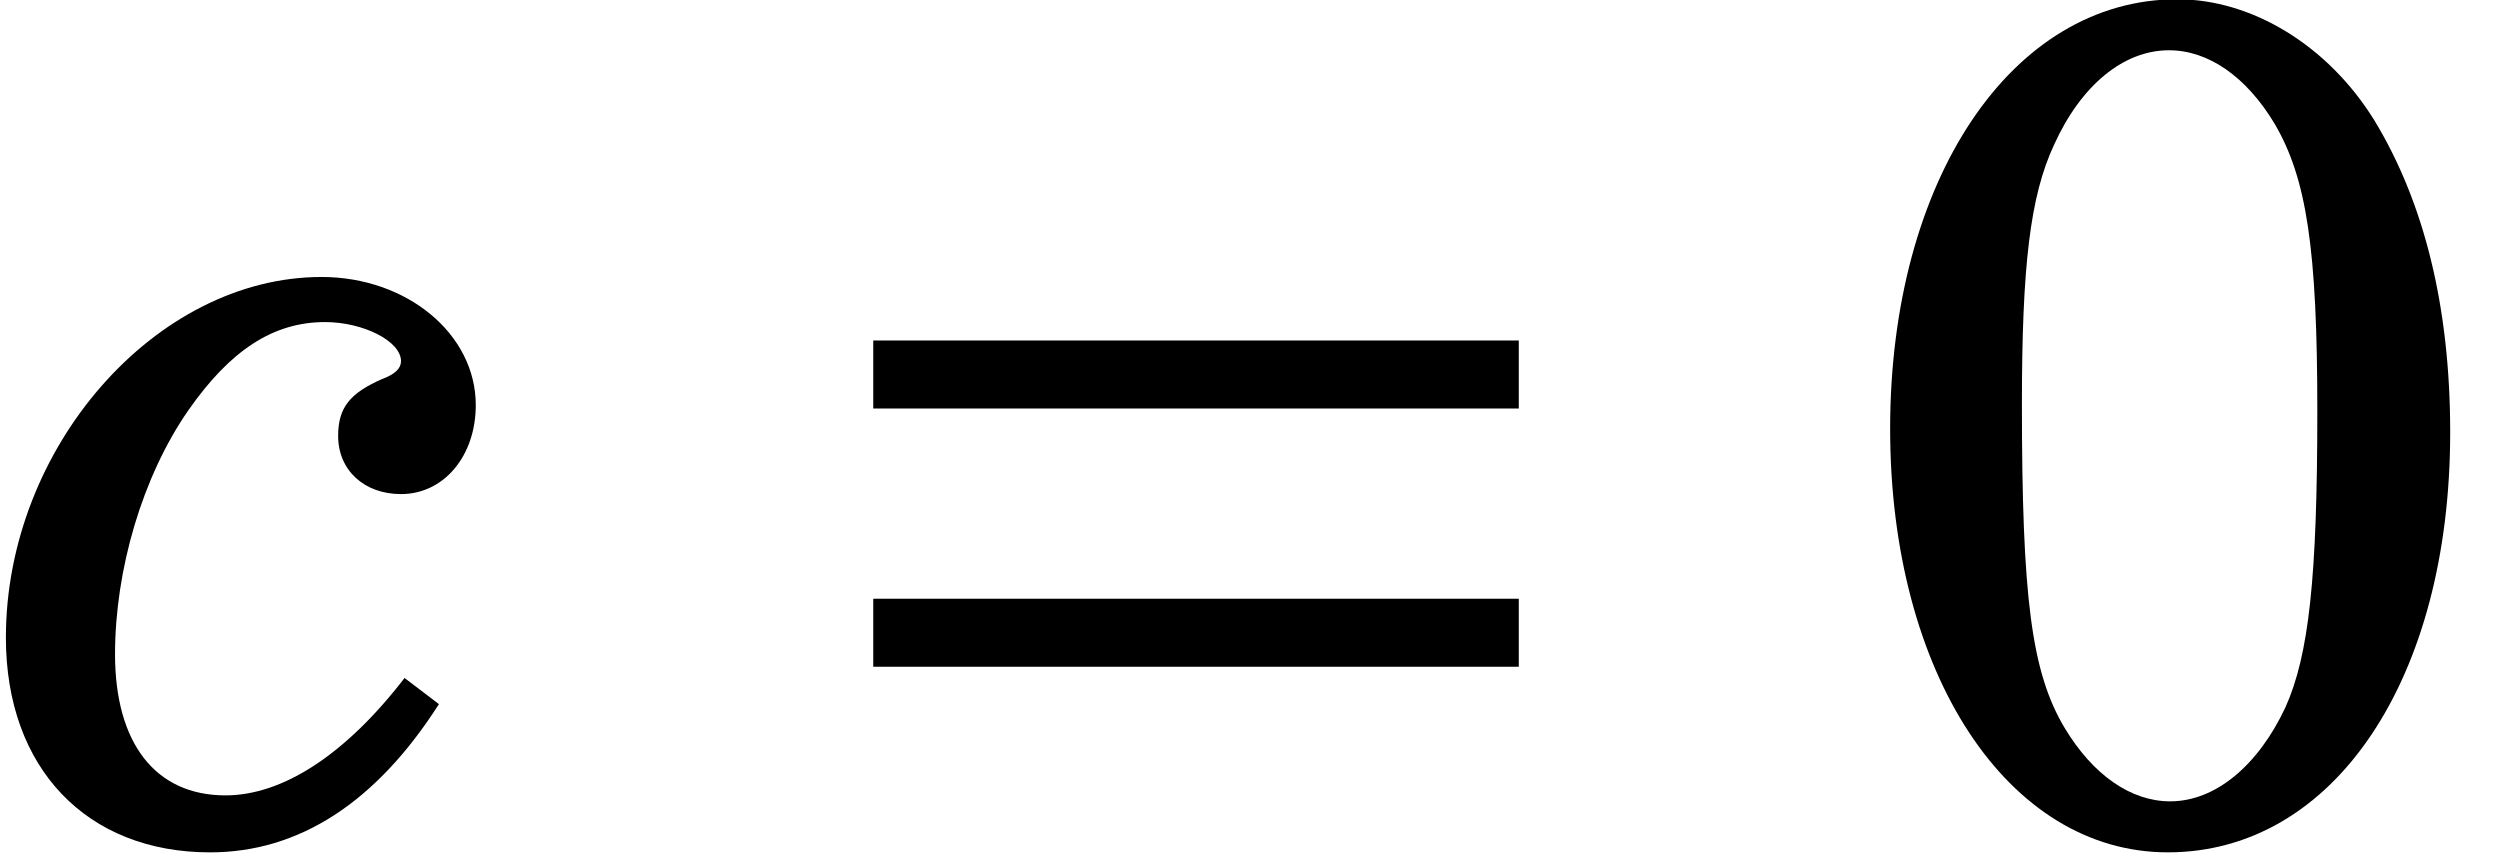 <?xml version='1.0' encoding='UTF-8'?>
<!-- This file was generated by dvisvgm 2.11.1 -->
<svg version='1.1' xmlns='http://www.w3.org/2000/svg' xmlns:xlink='http://www.w3.org/1999/xlink' width='23.341pt' height='7.997pt' viewBox='221.743 84.898 23.341 7.997'>
<defs>
<path id='g3-48' d='M3.112-7.714C1.578-7.714 .46-6.038 .46-3.748C.46-1.49 1.545 .164 3.024 .164C4.558 .164 5.632-1.435 5.632-3.715C5.632-4.876 5.391-5.84 4.931-6.597C4.504-7.287 3.802-7.714 3.112-7.714ZM3.035-7.243C3.397-7.243 3.748-7.002 4.011-6.564C4.306-6.06 4.405-5.413 4.405-3.912C4.405-2.378 4.328-1.655 4.109-1.172C3.857-.636 3.463-.307 3.046-.307C2.685-.307 2.334-.548 2.071-.986C1.764-1.501 1.677-2.192 1.677-3.978C1.677-5.249 1.753-5.895 1.972-6.366C2.224-6.925 2.619-7.243 3.035-7.243Z'/>
<use id='g10-48' xlink:href='#g3-48' transform='scale(1.011)'/>
<path id='g1-198' d='M6.958-1.567V-2.202H.931V-1.567H6.958ZM6.958-3.978V-4.613H.931V-3.978H6.958Z'/>
<path id='g8-99' d='M3.777-1.462C3.223-.742 2.636-.366 2.105-.366C1.451-.366 1.074-.853 1.074-1.684C1.074-2.47 1.329-3.345 1.761-3.965C2.149-4.519 2.548-4.785 3.035-4.785C3.389-4.785 3.744-4.608 3.744-4.42C3.744-4.353 3.689-4.298 3.567-4.253C3.268-4.121 3.157-3.988 3.157-3.722C3.157-3.401 3.401-3.179 3.744-3.179C4.143-3.179 4.442-3.533 4.442-4.01C4.442-4.674 3.799-5.206 3.002-5.206C1.451-5.206 .055-3.611 .055-1.839C.055-.62 .809 .166 1.961 .166C2.791 .166 3.511-.299 4.098-1.218L3.777-1.462Z'/>
</defs>
<g id='page1'>
<use x='221.743' y='92.69' xlink:href='#g8-99'/>
<use x='228.965' y='92.69' xlink:href='#g1-198'/>
<use x='238.925' y='92.69' xlink:href='#g10-48'/>
</g>
</svg>